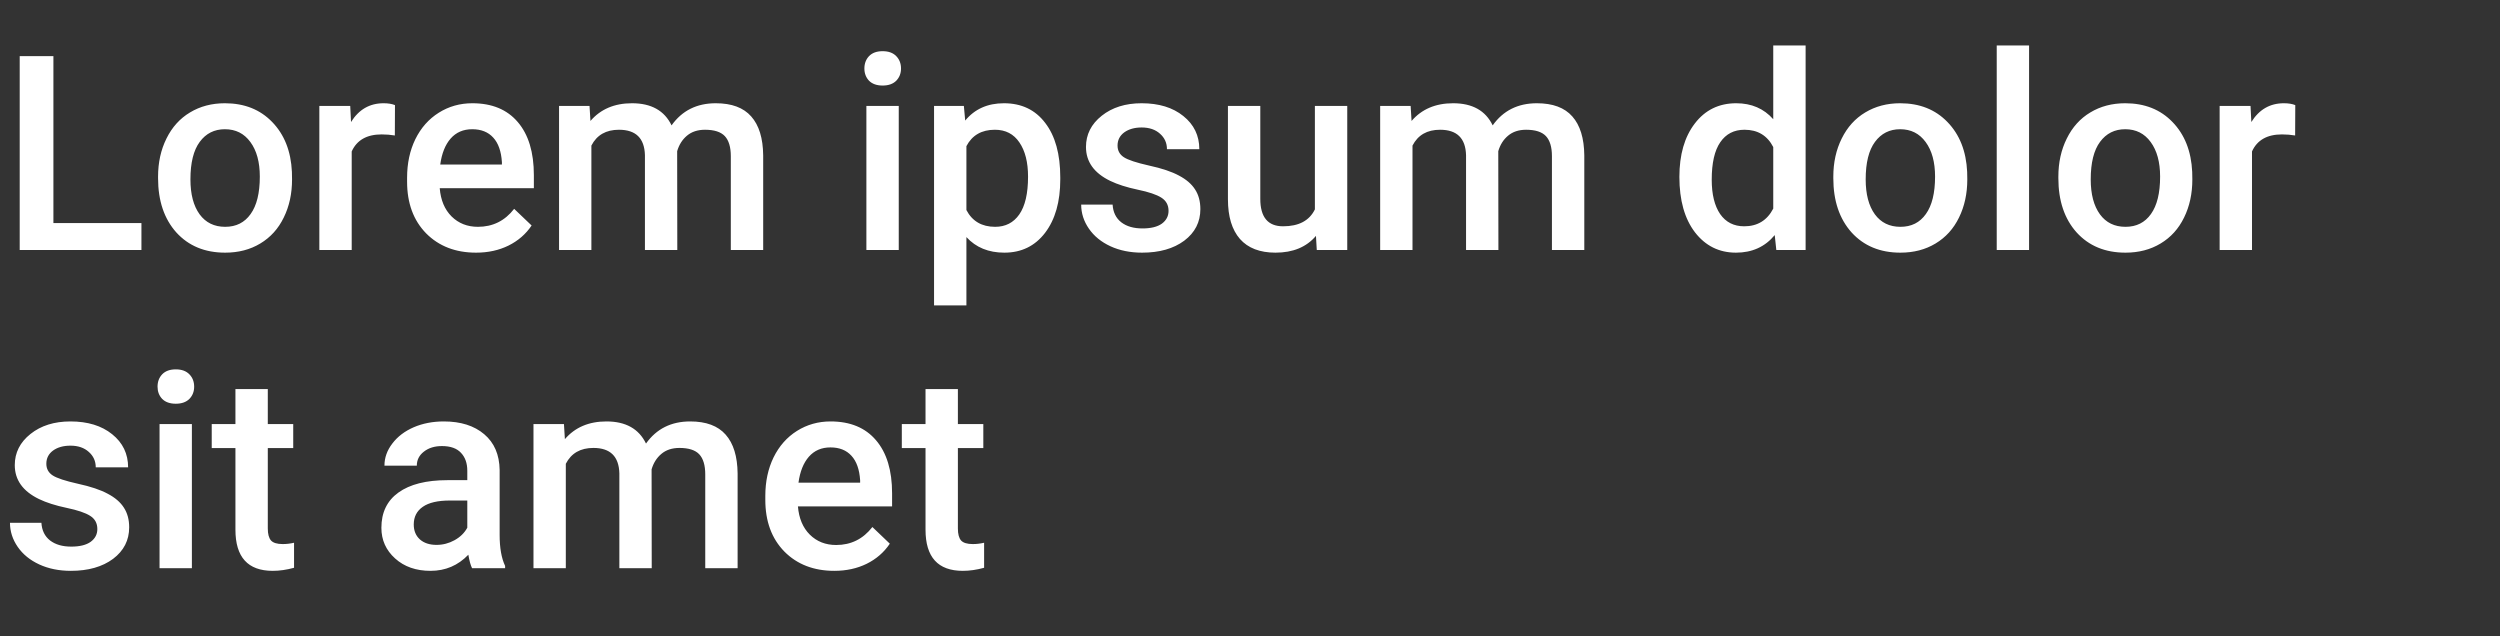 <svg width="110" height="28" viewBox="0 0 110 28" fill="none" xmlns="http://www.w3.org/2000/svg">
<rect x="0" y="0" width="110" height="28" fill="#333333" stroke="none"/>
<path d="M2.35 9.816H6.223V11H0.867V2.469H2.35V9.816ZM6.955 7.771C6.955 7.15 7.078 6.592 7.324 6.096C7.57 5.596 7.916 5.213 8.361 4.947C8.807 4.678 9.318 4.543 9.896 4.543C10.752 4.543 11.445 4.818 11.977 5.369C12.512 5.92 12.801 6.65 12.844 7.561L12.85 7.895C12.85 8.52 12.729 9.078 12.486 9.57C12.248 10.062 11.904 10.443 11.455 10.713C11.01 10.982 10.494 11.117 9.908 11.117C9.014 11.117 8.297 10.82 7.758 10.227C7.223 9.629 6.955 8.834 6.955 7.842V7.771ZM8.379 7.895C8.379 8.547 8.514 9.059 8.783 9.43C9.053 9.797 9.428 9.98 9.908 9.98C10.389 9.98 10.762 9.793 11.027 9.418C11.297 9.043 11.432 8.494 11.432 7.771C11.432 7.131 11.293 6.623 11.016 6.248C10.742 5.873 10.369 5.686 9.896 5.686C9.432 5.686 9.062 5.871 8.789 6.242C8.516 6.609 8.379 7.16 8.379 7.895ZM17.373 5.961C17.186 5.93 16.992 5.914 16.793 5.914C16.141 5.914 15.701 6.164 15.475 6.664V11H14.051V4.66H15.41L15.445 5.369C15.789 4.818 16.266 4.543 16.875 4.543C17.078 4.543 17.246 4.57 17.379 4.625L17.373 5.961ZM20.947 11.117C20.045 11.117 19.312 10.834 18.75 10.268C18.191 9.697 17.912 8.939 17.912 7.994V7.818C17.912 7.186 18.033 6.621 18.275 6.125C18.521 5.625 18.865 5.236 19.307 4.959C19.748 4.682 20.24 4.543 20.783 4.543C21.646 4.543 22.312 4.818 22.781 5.369C23.254 5.92 23.49 6.699 23.49 7.707V8.281H19.348C19.391 8.805 19.564 9.219 19.869 9.523C20.178 9.828 20.564 9.98 21.029 9.98C21.682 9.98 22.213 9.717 22.623 9.189L23.391 9.922C23.137 10.301 22.797 10.596 22.371 10.807C21.949 11.014 21.475 11.117 20.947 11.117ZM20.777 5.686C20.387 5.686 20.07 5.822 19.828 6.096C19.59 6.369 19.438 6.75 19.371 7.238H22.084V7.133C22.053 6.656 21.926 6.297 21.703 6.055C21.48 5.809 21.172 5.686 20.777 5.686ZM25.939 4.66L25.98 5.322C26.426 4.803 27.035 4.543 27.809 4.543C28.656 4.543 29.236 4.867 29.549 5.516C30.01 4.867 30.658 4.543 31.494 4.543C32.193 4.543 32.713 4.736 33.053 5.123C33.397 5.51 33.572 6.08 33.58 6.834V11H32.156V6.875C32.156 6.473 32.068 6.178 31.893 5.99C31.717 5.803 31.426 5.709 31.02 5.709C30.695 5.709 30.43 5.797 30.223 5.973C30.02 6.145 29.877 6.371 29.795 6.652L29.801 11H28.377V6.828C28.357 6.082 27.977 5.709 27.234 5.709C26.664 5.709 26.26 5.941 26.021 6.406V11H24.598V4.66H25.939ZM39.545 11H38.121V4.66H39.545V11ZM38.033 3.014C38.033 2.795 38.102 2.613 38.238 2.469C38.379 2.324 38.578 2.252 38.836 2.252C39.094 2.252 39.293 2.324 39.434 2.469C39.574 2.613 39.645 2.795 39.645 3.014C39.645 3.229 39.574 3.408 39.434 3.553C39.293 3.693 39.094 3.764 38.836 3.764C38.578 3.764 38.379 3.693 38.238 3.553C38.102 3.408 38.033 3.229 38.033 3.014ZM46.652 7.895C46.652 8.875 46.43 9.658 45.984 10.244C45.539 10.826 44.941 11.117 44.191 11.117C43.496 11.117 42.94 10.889 42.522 10.432V13.438H41.098V4.66H42.41L42.469 5.305C42.887 4.797 43.455 4.543 44.174 4.543C44.947 4.543 45.553 4.832 45.99 5.41C46.432 5.984 46.652 6.783 46.652 7.807V7.895ZM45.234 7.771C45.234 7.139 45.107 6.637 44.853 6.266C44.603 5.895 44.244 5.709 43.775 5.709C43.193 5.709 42.775 5.949 42.522 6.43V9.242C42.779 9.734 43.201 9.98 43.787 9.98C44.24 9.98 44.594 9.799 44.848 9.436C45.105 9.068 45.234 8.514 45.234 7.771ZM51.416 9.277C51.416 9.023 51.31 8.83 51.1 8.697C50.893 8.564 50.547 8.447 50.062 8.346C49.578 8.244 49.174 8.115 48.85 7.959C48.139 7.615 47.783 7.117 47.783 6.465C47.783 5.918 48.014 5.461 48.475 5.094C48.935 4.727 49.522 4.543 50.232 4.543C50.99 4.543 51.602 4.73 52.066 5.105C52.535 5.48 52.77 5.967 52.77 6.564H51.346C51.346 6.291 51.244 6.064 51.041 5.885C50.838 5.701 50.568 5.609 50.232 5.609C49.92 5.609 49.664 5.682 49.465 5.826C49.27 5.971 49.172 6.164 49.172 6.406C49.172 6.625 49.264 6.795 49.447 6.916C49.631 7.037 50.002 7.16 50.56 7.285C51.119 7.406 51.557 7.553 51.873 7.725C52.193 7.893 52.43 8.096 52.582 8.334C52.738 8.572 52.816 8.861 52.816 9.201C52.816 9.771 52.58 10.234 52.107 10.59C51.635 10.941 51.016 11.117 50.25 11.117C49.73 11.117 49.268 11.023 48.861 10.836C48.455 10.648 48.139 10.391 47.912 10.062C47.685 9.734 47.572 9.381 47.572 9.002H48.955C48.975 9.338 49.102 9.598 49.336 9.781C49.57 9.961 49.881 10.051 50.268 10.051C50.643 10.051 50.928 9.98 51.123 9.84C51.318 9.695 51.416 9.508 51.416 9.277ZM57.902 10.379C57.484 10.871 56.891 11.117 56.121 11.117C55.434 11.117 54.912 10.916 54.557 10.514C54.205 10.111 54.029 9.529 54.029 8.768V4.66H55.453V8.75C55.453 9.555 55.787 9.957 56.455 9.957C57.147 9.957 57.613 9.709 57.855 9.213V4.66H59.279V11H57.938L57.902 10.379ZM62.068 4.66L62.109 5.322C62.555 4.803 63.164 4.543 63.938 4.543C64.785 4.543 65.365 4.867 65.678 5.516C66.139 4.867 66.787 4.543 67.623 4.543C68.322 4.543 68.842 4.736 69.182 5.123C69.525 5.51 69.701 6.08 69.709 6.834V11H68.285V6.875C68.285 6.473 68.197 6.178 68.022 5.99C67.846 5.803 67.555 5.709 67.148 5.709C66.824 5.709 66.559 5.797 66.352 5.973C66.148 6.145 66.006 6.371 65.924 6.652L65.93 11H64.506V6.828C64.486 6.082 64.106 5.709 63.363 5.709C62.793 5.709 62.389 5.941 62.15 6.406V11H60.727V4.66H62.068ZM73.893 7.783C73.893 6.807 74.119 6.023 74.572 5.434C75.025 4.84 75.633 4.543 76.394 4.543C77.066 4.543 77.609 4.777 78.023 5.246V2H79.447V11H78.158L78.088 10.344C77.662 10.859 77.094 11.117 76.383 11.117C75.641 11.117 75.039 10.818 74.578 10.221C74.121 9.623 73.893 8.811 73.893 7.783ZM75.316 7.906C75.316 8.551 75.439 9.055 75.686 9.418C75.936 9.777 76.289 9.957 76.746 9.957C77.328 9.957 77.754 9.697 78.023 9.178V6.471C77.762 5.963 77.34 5.709 76.758 5.709C76.297 5.709 75.941 5.893 75.691 6.26C75.441 6.623 75.316 7.172 75.316 7.906ZM80.666 7.771C80.666 7.15 80.789 6.592 81.035 6.096C81.281 5.596 81.627 5.213 82.072 4.947C82.518 4.678 83.029 4.543 83.607 4.543C84.463 4.543 85.156 4.818 85.688 5.369C86.223 5.92 86.512 6.65 86.555 7.561L86.561 7.895C86.561 8.52 86.439 9.078 86.197 9.57C85.959 10.062 85.615 10.443 85.166 10.713C84.721 10.982 84.205 11.117 83.619 11.117C82.725 11.117 82.008 10.82 81.469 10.227C80.934 9.629 80.666 8.834 80.666 7.842V7.771ZM82.09 7.895C82.09 8.547 82.225 9.059 82.494 9.43C82.764 9.797 83.139 9.98 83.619 9.98C84.1 9.98 84.473 9.793 84.738 9.418C85.008 9.043 85.143 8.494 85.143 7.771C85.143 7.131 85.004 6.623 84.727 6.248C84.453 5.873 84.08 5.686 83.607 5.686C83.143 5.686 82.773 5.871 82.5 6.242C82.227 6.609 82.09 7.16 82.09 7.895ZM89.279 11H87.856V2H89.279V11ZM90.568 7.771C90.568 7.15 90.691 6.592 90.938 6.096C91.184 5.596 91.529 5.213 91.975 4.947C92.42 4.678 92.932 4.543 93.51 4.543C94.365 4.543 95.059 4.818 95.59 5.369C96.125 5.92 96.414 6.65 96.457 7.561L96.463 7.895C96.463 8.52 96.342 9.078 96.1 9.57C95.861 10.062 95.518 10.443 95.068 10.713C94.623 10.982 94.107 11.117 93.522 11.117C92.627 11.117 91.91 10.82 91.371 10.227C90.836 9.629 90.568 8.834 90.568 7.842V7.771ZM91.992 7.895C91.992 8.547 92.127 9.059 92.397 9.43C92.666 9.797 93.041 9.98 93.522 9.98C94.002 9.98 94.375 9.793 94.641 9.418C94.91 9.043 95.045 8.494 95.045 7.771C95.045 7.131 94.906 6.623 94.629 6.248C94.356 5.873 93.982 5.686 93.51 5.686C93.045 5.686 92.676 5.871 92.402 6.242C92.129 6.609 91.992 7.16 91.992 7.895ZM100.986 5.961C100.799 5.93 100.605 5.914 100.406 5.914C99.754 5.914 99.314 6.164 99.088 6.664V11H97.664V4.66H99.023L99.059 5.369C99.402 4.818 99.879 4.543 100.488 4.543C100.691 4.543 100.859 4.57 100.992 4.625L100.986 5.961ZM4.283 23.277C4.283 23.023 4.178 22.83 3.967 22.697C3.76 22.564 3.414 22.447 2.93 22.346C2.445 22.244 2.041 22.115 1.717 21.959C1.006 21.615 0.65 21.117 0.65 20.465C0.65 19.918 0.881 19.461 1.342 19.094C1.803 18.727 2.389 18.543 3.1 18.543C3.857 18.543 4.469 18.73 4.934 19.105C5.402 19.48 5.637 19.967 5.637 20.564H4.213C4.213 20.291 4.111 20.064 3.908 19.885C3.705 19.701 3.436 19.609 3.1 19.609C2.787 19.609 2.531 19.682 2.332 19.826C2.137 19.971 2.039 20.164 2.039 20.406C2.039 20.625 2.131 20.795 2.314 20.916C2.498 21.037 2.869 21.16 3.428 21.285C3.986 21.406 4.424 21.553 4.74 21.725C5.061 21.893 5.297 22.096 5.449 22.334C5.605 22.572 5.684 22.861 5.684 23.201C5.684 23.771 5.447 24.234 4.975 24.59C4.502 24.941 3.883 25.117 3.117 25.117C2.598 25.117 2.135 25.023 1.729 24.836C1.322 24.648 1.006 24.391 0.779 24.062C0.553 23.734 0.439 23.381 0.439 23.002H1.822C1.842 23.338 1.969 23.598 2.203 23.781C2.438 23.961 2.748 24.051 3.135 24.051C3.51 24.051 3.795 23.98 3.99 23.84C4.186 23.695 4.283 23.508 4.283 23.277ZM8.443 25H7.02V18.66H8.443V25ZM6.932 17.014C6.932 16.795 7 16.613 7.137 16.469C7.277 16.324 7.477 16.252 7.734 16.252C7.992 16.252 8.191 16.324 8.332 16.469C8.473 16.613 8.543 16.795 8.543 17.014C8.543 17.229 8.473 17.408 8.332 17.553C8.191 17.693 7.992 17.764 7.734 17.764C7.477 17.764 7.277 17.693 7.137 17.553C7 17.408 6.932 17.229 6.932 17.014ZM11.783 17.119V18.66H12.902V19.715H11.783V23.254C11.783 23.496 11.83 23.672 11.924 23.781C12.021 23.887 12.193 23.939 12.44 23.939C12.604 23.939 12.77 23.92 12.938 23.881V24.982C12.613 25.072 12.301 25.117 12 25.117C10.906 25.117 10.359 24.514 10.359 23.307V19.715H9.316V18.66H10.359V17.119H11.783ZM20.771 25C20.709 24.879 20.654 24.682 20.607 24.408C20.154 24.881 19.6 25.117 18.943 25.117C18.307 25.117 17.787 24.936 17.385 24.572C16.982 24.209 16.781 23.76 16.781 23.225C16.781 22.549 17.031 22.031 17.531 21.672C18.035 21.309 18.754 21.127 19.688 21.127H20.561V20.711C20.561 20.383 20.469 20.121 20.285 19.926C20.102 19.727 19.822 19.627 19.447 19.627C19.123 19.627 18.857 19.709 18.65 19.873C18.443 20.033 18.34 20.238 18.34 20.488H16.916C16.916 20.141 17.031 19.816 17.262 19.516C17.492 19.211 17.805 18.973 18.199 18.801C18.598 18.629 19.041 18.543 19.529 18.543C20.271 18.543 20.863 18.73 21.305 19.105C21.746 19.477 21.973 20 21.984 20.676V23.535C21.984 24.105 22.064 24.561 22.225 24.9V25H20.771ZM19.207 23.975C19.488 23.975 19.752 23.906 19.998 23.77C20.248 23.633 20.436 23.449 20.561 23.219V22.023H19.793C19.266 22.023 18.869 22.115 18.604 22.299C18.338 22.482 18.205 22.742 18.205 23.078C18.205 23.352 18.295 23.57 18.475 23.734C18.658 23.895 18.902 23.975 19.207 23.975ZM24.814 18.66L24.855 19.322C25.301 18.803 25.91 18.543 26.684 18.543C27.531 18.543 28.111 18.867 28.424 19.516C28.885 18.867 29.533 18.543 30.369 18.543C31.068 18.543 31.588 18.736 31.928 19.123C32.272 19.51 32.447 20.08 32.455 20.834V25H31.031V20.875C31.031 20.473 30.943 20.178 30.768 19.99C30.592 19.803 30.301 19.709 29.895 19.709C29.57 19.709 29.305 19.797 29.098 19.973C28.895 20.145 28.752 20.371 28.67 20.652L28.676 25H27.252V20.828C27.232 20.082 26.852 19.709 26.109 19.709C25.539 19.709 25.135 19.941 24.896 20.406V25H23.473V18.66H24.814ZM36.709 25.117C35.807 25.117 35.074 24.834 34.512 24.268C33.953 23.697 33.674 22.939 33.674 21.994V21.818C33.674 21.186 33.795 20.621 34.037 20.125C34.283 19.625 34.627 19.236 35.068 18.959C35.51 18.682 36.002 18.543 36.545 18.543C37.408 18.543 38.074 18.818 38.543 19.369C39.016 19.92 39.252 20.699 39.252 21.707V22.281H35.109C35.152 22.805 35.326 23.219 35.631 23.523C35.94 23.828 36.326 23.98 36.791 23.98C37.443 23.98 37.975 23.717 38.385 23.189L39.152 23.922C38.898 24.301 38.559 24.596 38.133 24.807C37.711 25.014 37.236 25.117 36.709 25.117ZM36.539 19.686C36.148 19.686 35.832 19.822 35.59 20.096C35.352 20.369 35.199 20.75 35.133 21.238H37.846V21.133C37.815 20.656 37.688 20.297 37.465 20.055C37.242 19.809 36.934 19.686 36.539 19.686ZM42.147 17.119V18.66H43.266V19.715H42.147V23.254C42.147 23.496 42.193 23.672 42.287 23.781C42.385 23.887 42.557 23.939 42.803 23.939C42.967 23.939 43.133 23.92 43.301 23.881V24.982C42.977 25.072 42.664 25.117 42.363 25.117C41.27 25.117 40.723 24.514 40.723 23.307V19.715H39.68V18.66H40.723V17.119H42.147Z" fill="white"/>
</svg>

